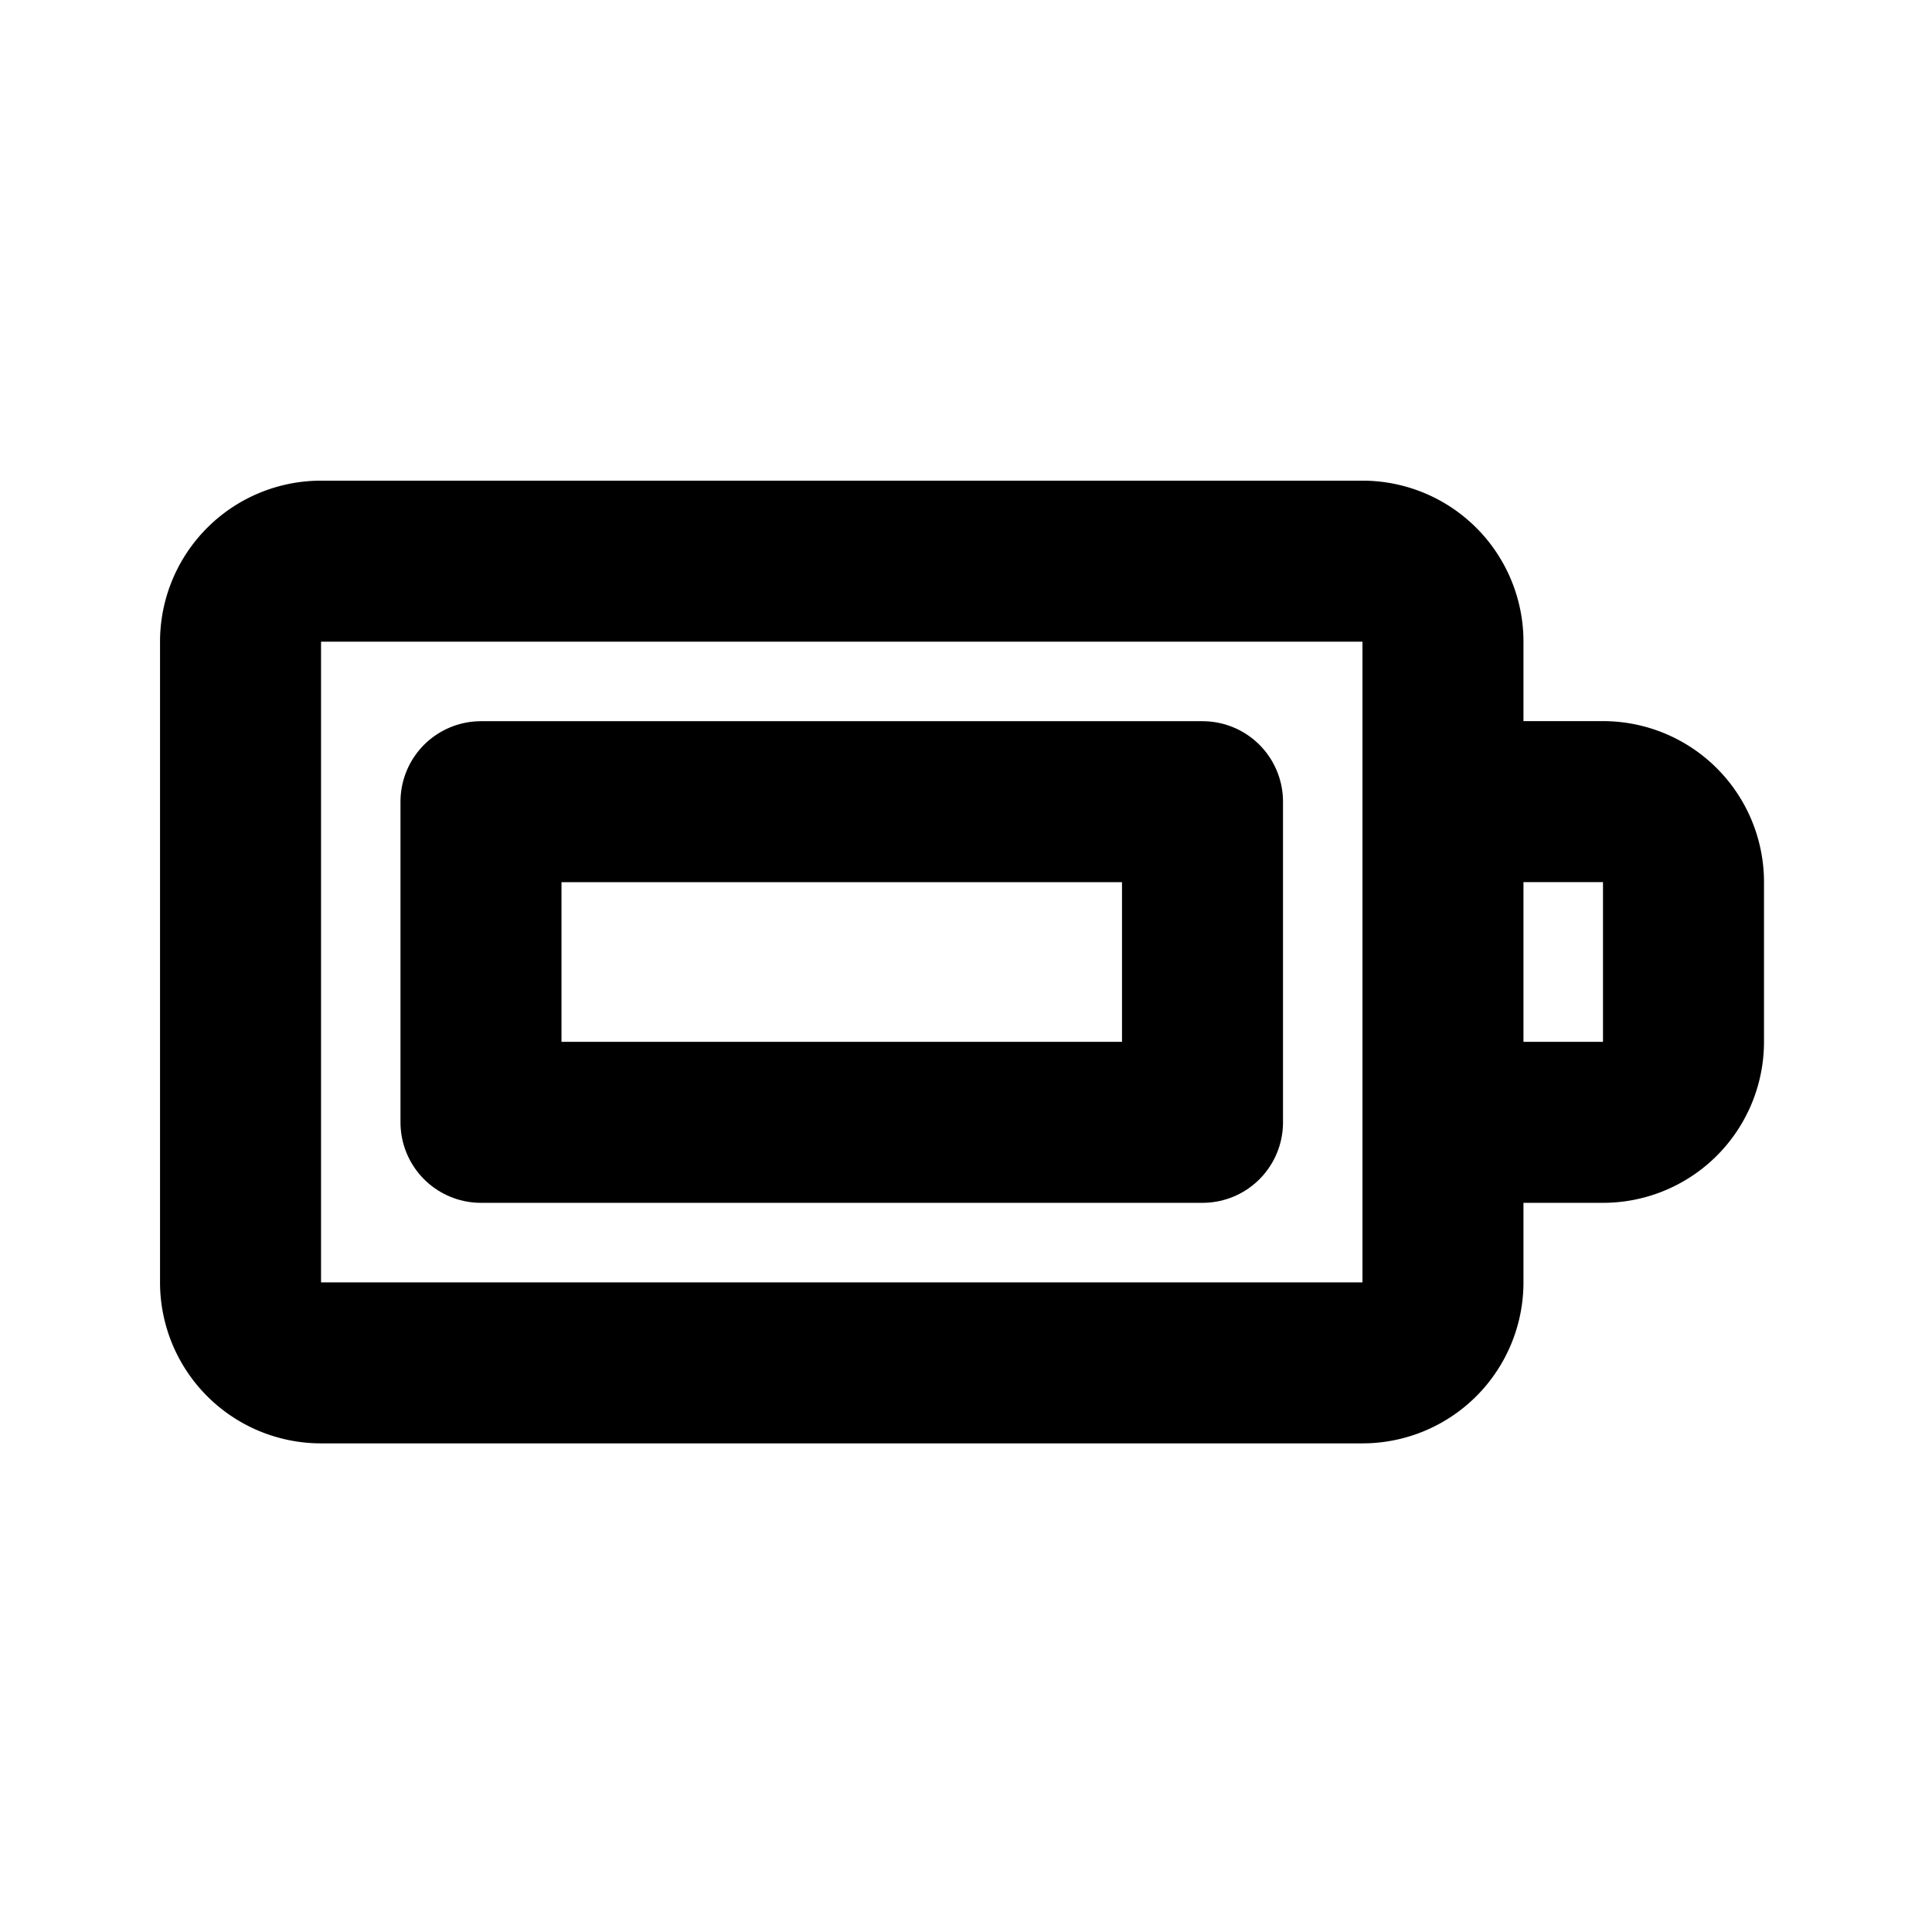 <svg xmlns="http://www.w3.org/2000/svg" width="1em" height="1em" viewBox="0 0 24 24"><g fill="none" stroke="currentColor" stroke-linejoin="round" stroke-width="2"><path d="M2.988 7.971a1 1 0 0 1 1-1h12.937a1 1 0 0 1 1 1v7.959a1 1 0 0 1-1 1H3.988a1 1 0 0 1-1-1zm17.925 4.97v-1.983a1 1 0 0 0-1-1h-.988a1 1 0 0 0-1 1v1.984a1 1 0 0 0 1 1h.988a1 1 0 0 0 1-1Z"/><path d="M5.975 9.959h8.963v3.983H5.975z"/></g></svg>